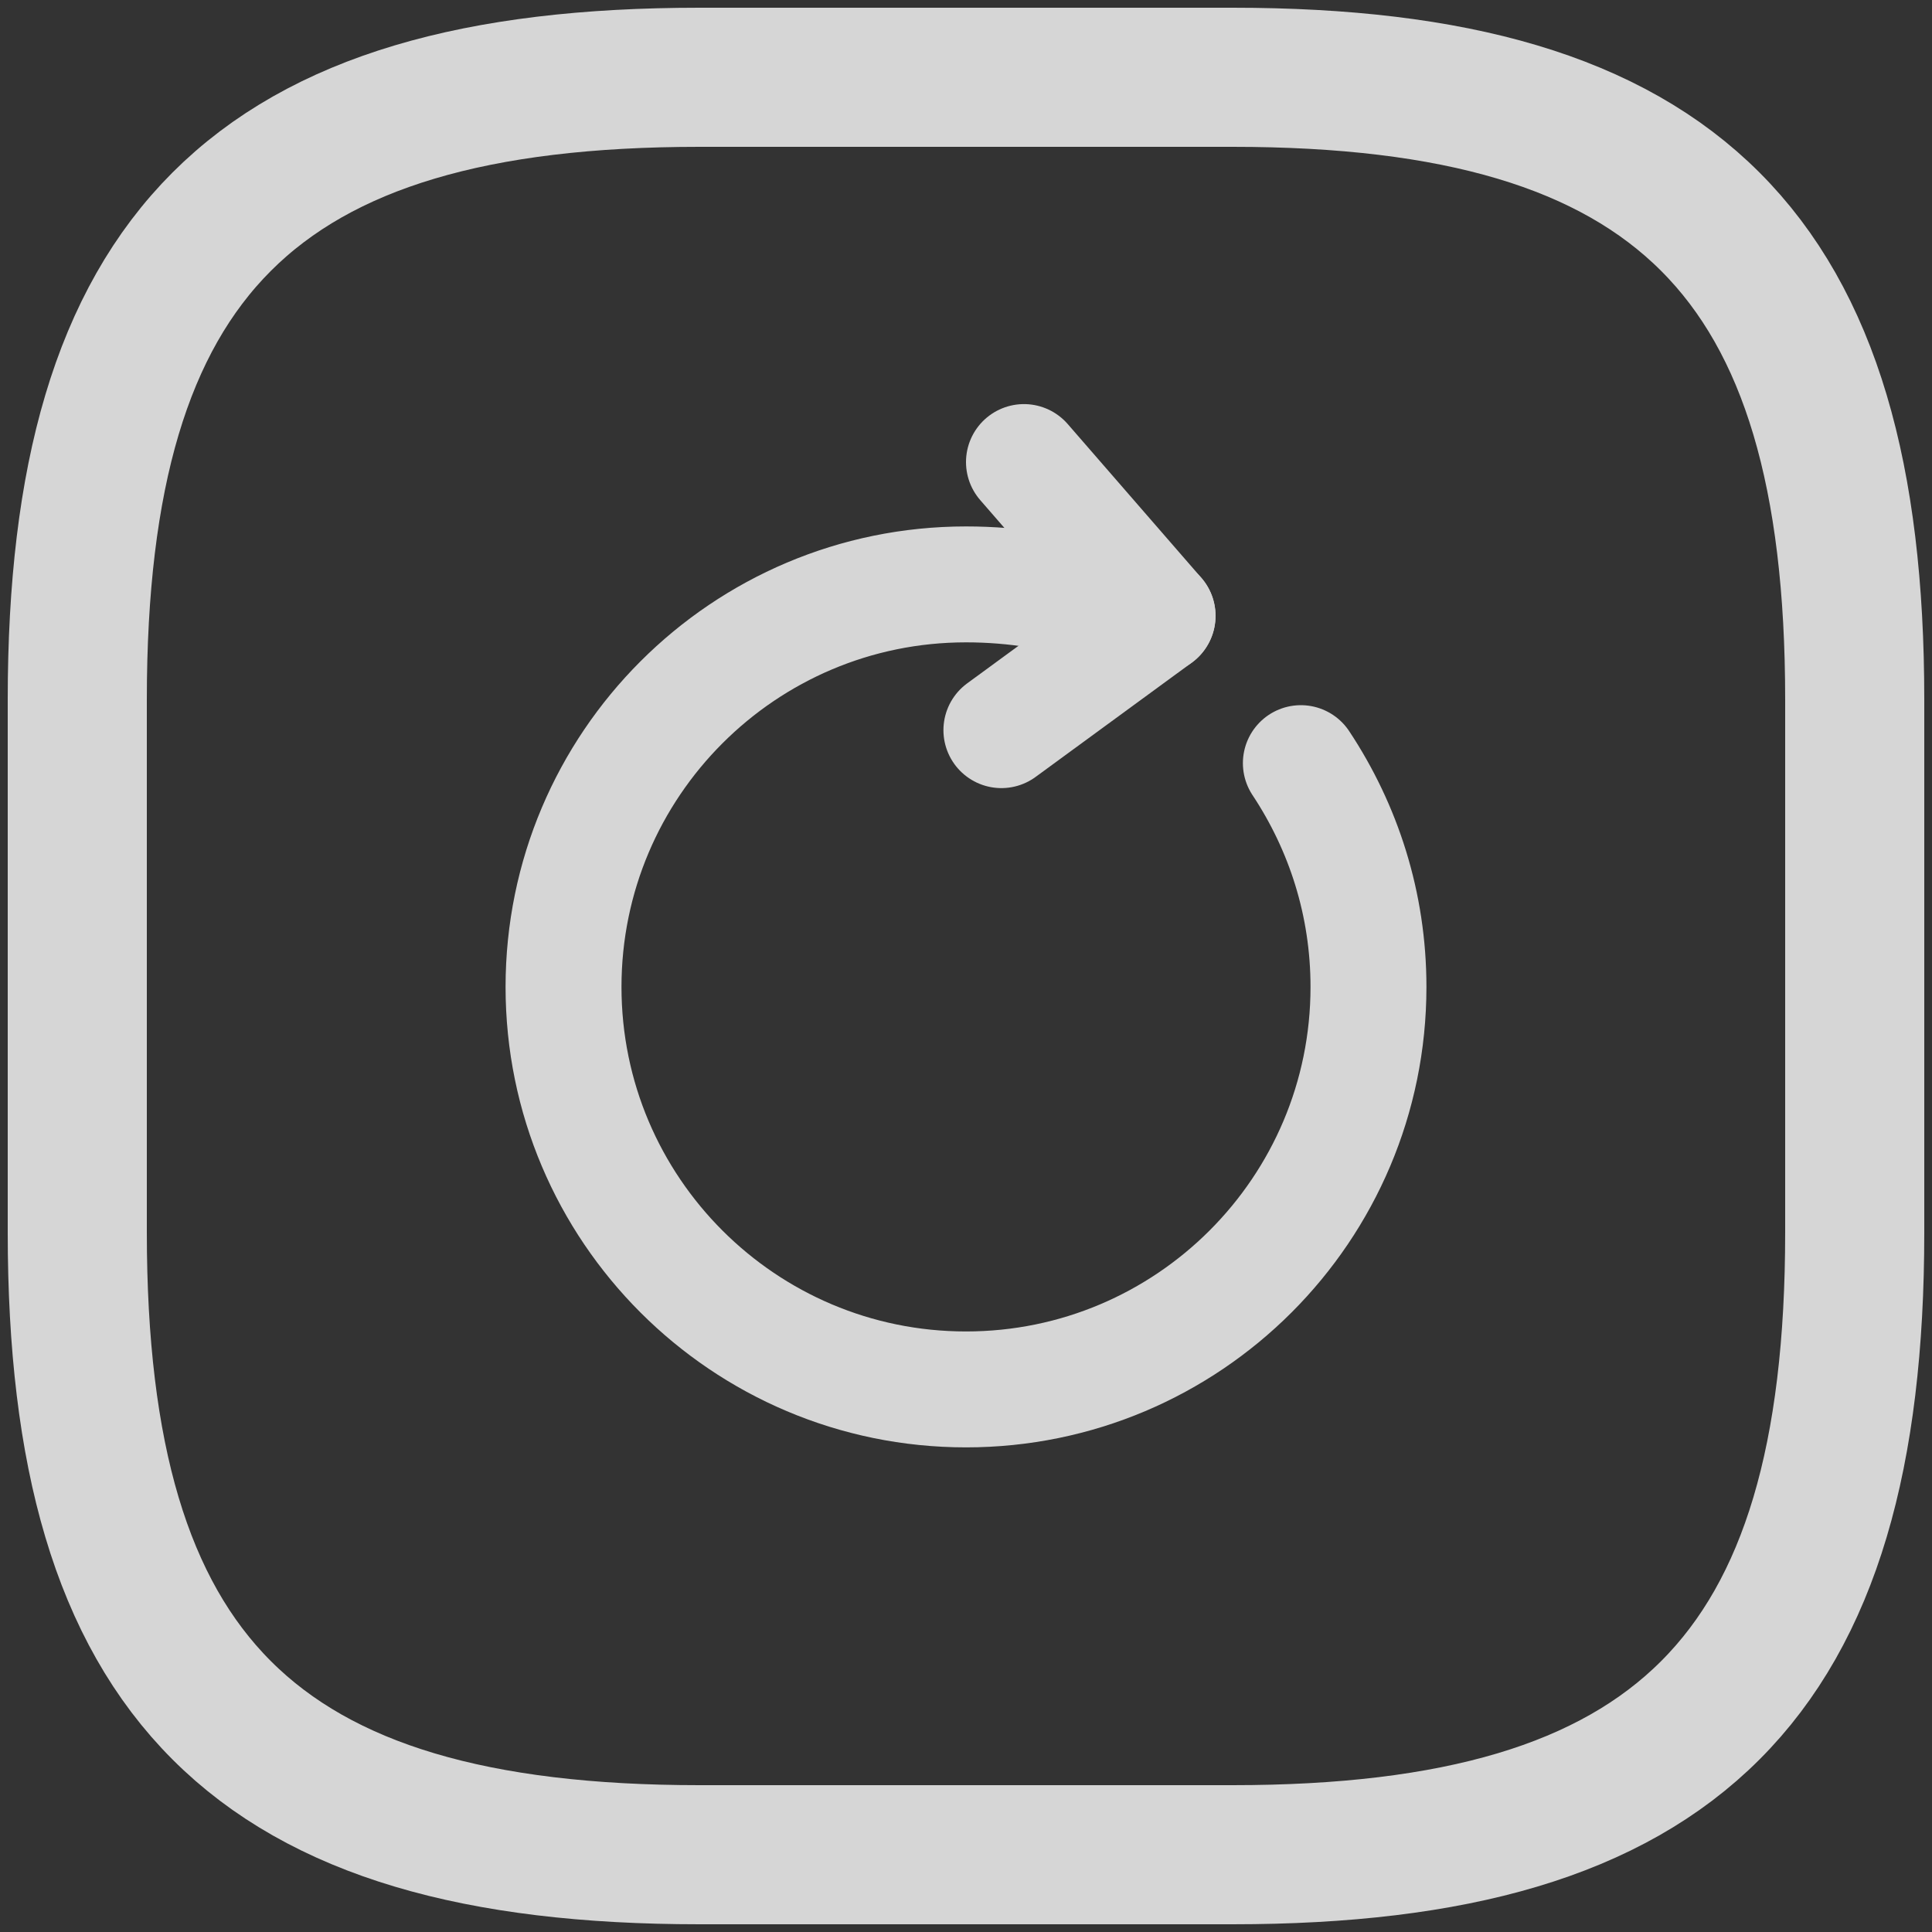 <svg width="25" height="25" viewBox="0 0 25 25" fill="none" xmlns="http://www.w3.org/2000/svg">
<rect x="0" y="0" width="25" height="25" fill="#333333" stroke="none"/>
<g opacity="0.8">
<path d="M9.05 24H15.95C21.7 24 24 21.7 24 15.95V9.05C24 3.3 21.7 1 15.95 1H9.05C3.3 1 1 3.3 1 9.05V15.95C1 21.7 3.3 24 9.05 24Z" stroke="white" stroke-width="1.8" stroke-linecap="round" stroke-linejoin="round"/>
<path d="M14.24 7.823C13.719 7.667 13.146 7.562 12.5 7.562C9.625 7.562 7.292 9.896 7.292 12.771C7.292 15.646 9.625 17.979 12.5 17.979C15.375 17.979 17.708 15.646 17.708 12.771C17.708 11.698 17.385 10.708 16.833 9.875" stroke="white" stroke-width="1.5" stroke-linecap="round" stroke-linejoin="round"/>
<path d="M14.979 7.969L13.25 5.979" stroke="white" stroke-width="1.5" stroke-linecap="round" stroke-linejoin="round"/>
<path d="M14.979 7.969L12.958 9.448" stroke="white" stroke-width="1.5" stroke-linecap="round" stroke-linejoin="round"/>
</g>
</svg>
